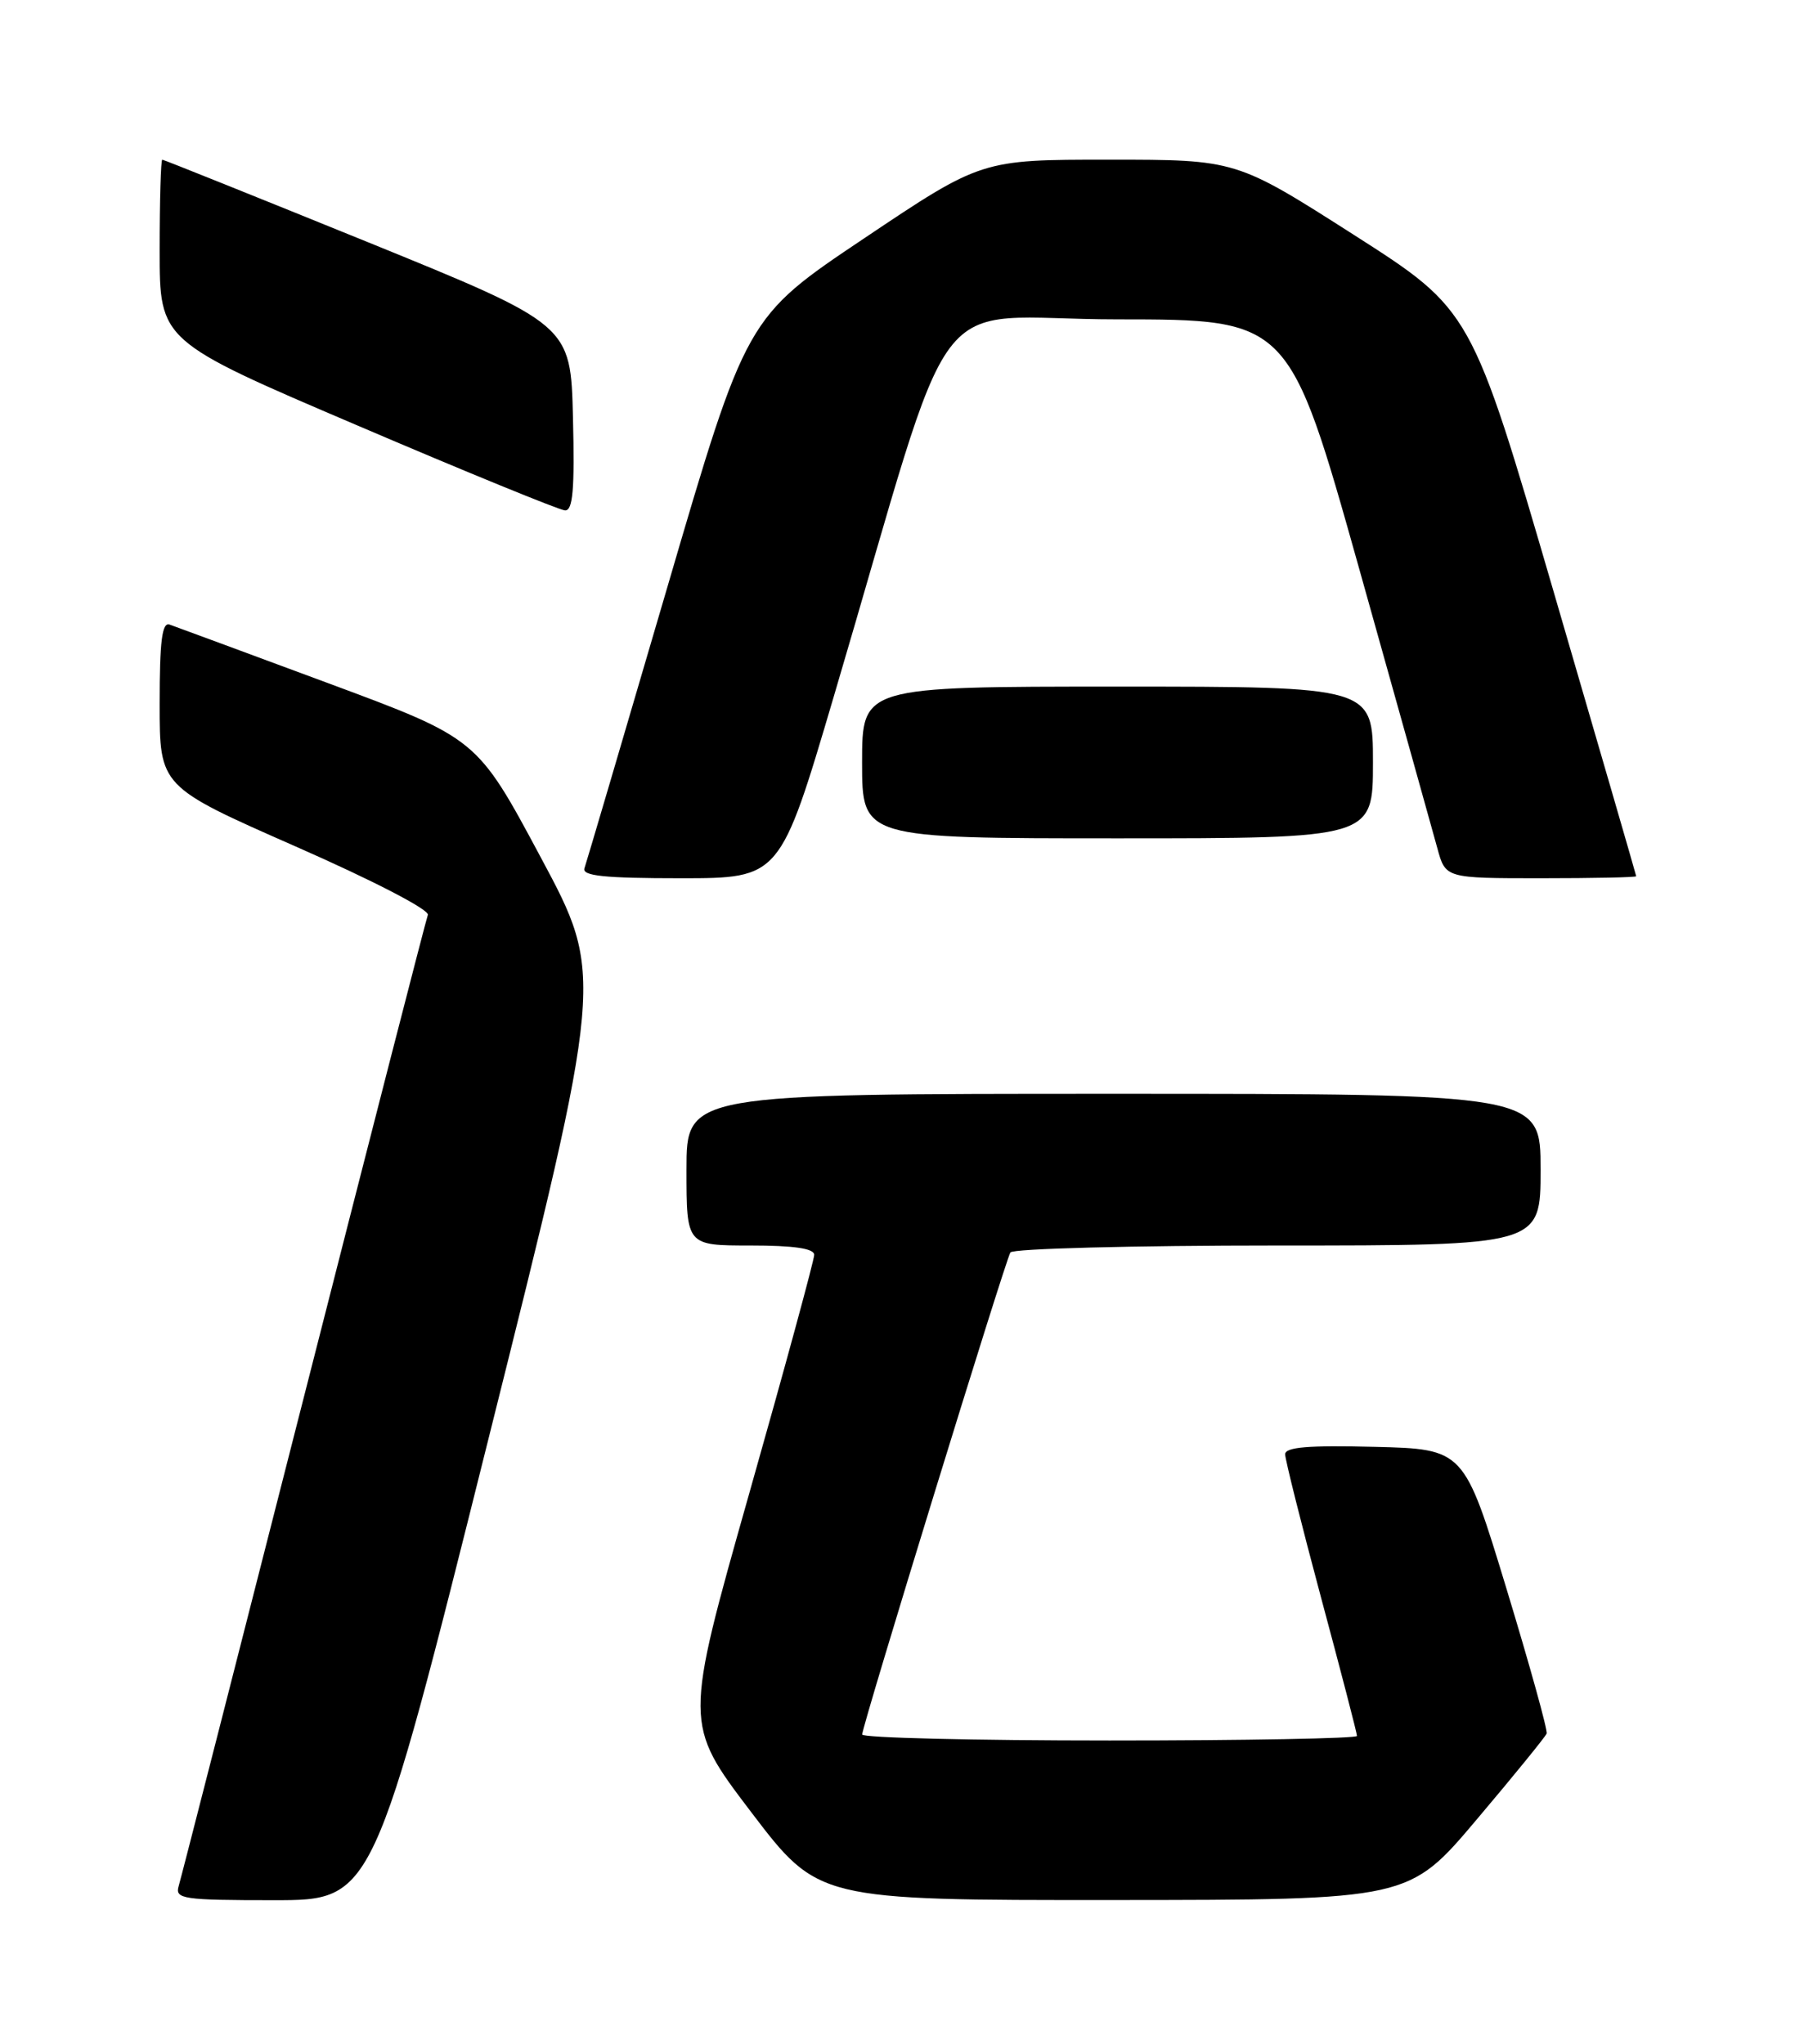 <?xml version="1.0" encoding="UTF-8" standalone="no"?>
<!DOCTYPE svg PUBLIC "-//W3C//DTD SVG 1.1//EN" "http://www.w3.org/Graphics/SVG/1.1/DTD/svg11.dtd" >
<svg xmlns="http://www.w3.org/2000/svg" xmlns:xlink="http://www.w3.org/1999/xlink" version="1.1" viewBox="0 0 226 256">
 <g >
 <path fill="currentColor"
d=" M 61.22 180.11 C 75.70 122.22 75.70 122.22 67.73 107.36 C 59.77 92.49 59.77 92.49 41.14 85.58 C 30.89 81.78 21.94 78.47 21.25 78.23 C 20.30 77.89 20.00 80.29 20.00 88.16 C 20.00 98.52 20.00 98.52 37.01 106.01 C 46.69 110.26 53.84 113.96 53.60 114.59 C 53.37 115.20 46.37 142.43 38.04 175.10 C 29.71 207.77 22.67 235.29 22.38 236.25 C 21.91 237.85 22.93 238.00 34.31 238.00 C 46.75 238.00 46.75 238.00 61.22 180.11 Z  M 185.00 227.89 C 189.68 222.36 193.62 217.51 193.76 217.13 C 193.91 216.74 191.64 208.57 188.72 198.96 C 183.41 181.50 183.41 181.50 172.20 181.22 C 163.94 181.01 161.00 181.25 161.00 182.15 C 161.00 182.81 163.03 190.89 165.50 200.11 C 167.98 209.32 170.00 217.11 170.00 217.43 C 170.00 217.74 156.05 218.00 139.00 218.00 C 121.95 218.00 108.00 217.66 108.01 217.25 C 108.01 216.17 125.93 157.92 126.58 156.87 C 126.87 156.39 141.94 156.00 160.06 156.00 C 193.00 156.00 193.00 156.00 193.00 146.50 C 193.00 137.00 193.00 137.00 139.50 137.00 C 86.00 137.00 86.00 137.00 86.00 146.50 C 86.00 156.00 86.00 156.00 94.00 156.00 C 99.46 156.00 102.00 156.37 102.00 157.17 C 102.00 157.82 98.33 171.30 93.84 187.13 C 85.69 215.90 85.69 215.90 94.09 226.95 C 102.50 238.00 102.50 238.00 139.50 237.98 C 176.50 237.96 176.50 237.96 185.00 227.89 Z  M 104.45 87.25 C 120.27 33.78 115.59 40.00 139.97 40.00 C 161.50 40.01 161.50 40.01 170.28 71.25 C 175.10 88.44 179.51 104.19 180.07 106.25 C 181.09 110.00 181.09 110.00 193.05 110.00 C 199.62 110.00 204.99 109.89 204.98 109.75 C 204.97 109.61 200.32 93.60 194.65 74.16 C 184.34 38.83 184.34 38.83 169.60 29.41 C 154.86 20.00 154.86 20.00 138.91 20.00 C 122.95 20.00 122.95 20.00 108.23 29.87 C 93.50 39.74 93.50 39.74 83.58 73.62 C 78.12 92.25 73.46 108.06 73.22 108.75 C 72.89 109.71 75.72 110.00 85.26 110.00 C 97.73 110.00 97.73 110.00 104.45 87.25 Z  M 172.00 95.50 C 172.00 86.00 172.00 86.00 140.00 86.00 C 108.00 86.00 108.00 86.00 108.00 95.50 C 108.00 105.00 108.00 105.00 140.00 105.00 C 172.00 105.00 172.00 105.00 172.00 95.50 Z  M 71.78 52.33 C 71.50 40.67 71.50 40.67 46.08 30.33 C 32.09 24.65 20.51 20.00 20.33 20.00 C 20.15 20.00 20.00 25.11 20.00 31.36 C 20.00 42.71 20.00 42.71 44.75 53.28 C 58.36 59.10 70.08 63.89 70.78 63.93 C 71.77 63.98 72.00 61.33 71.78 52.33 Z "/>
</g>
</svg>